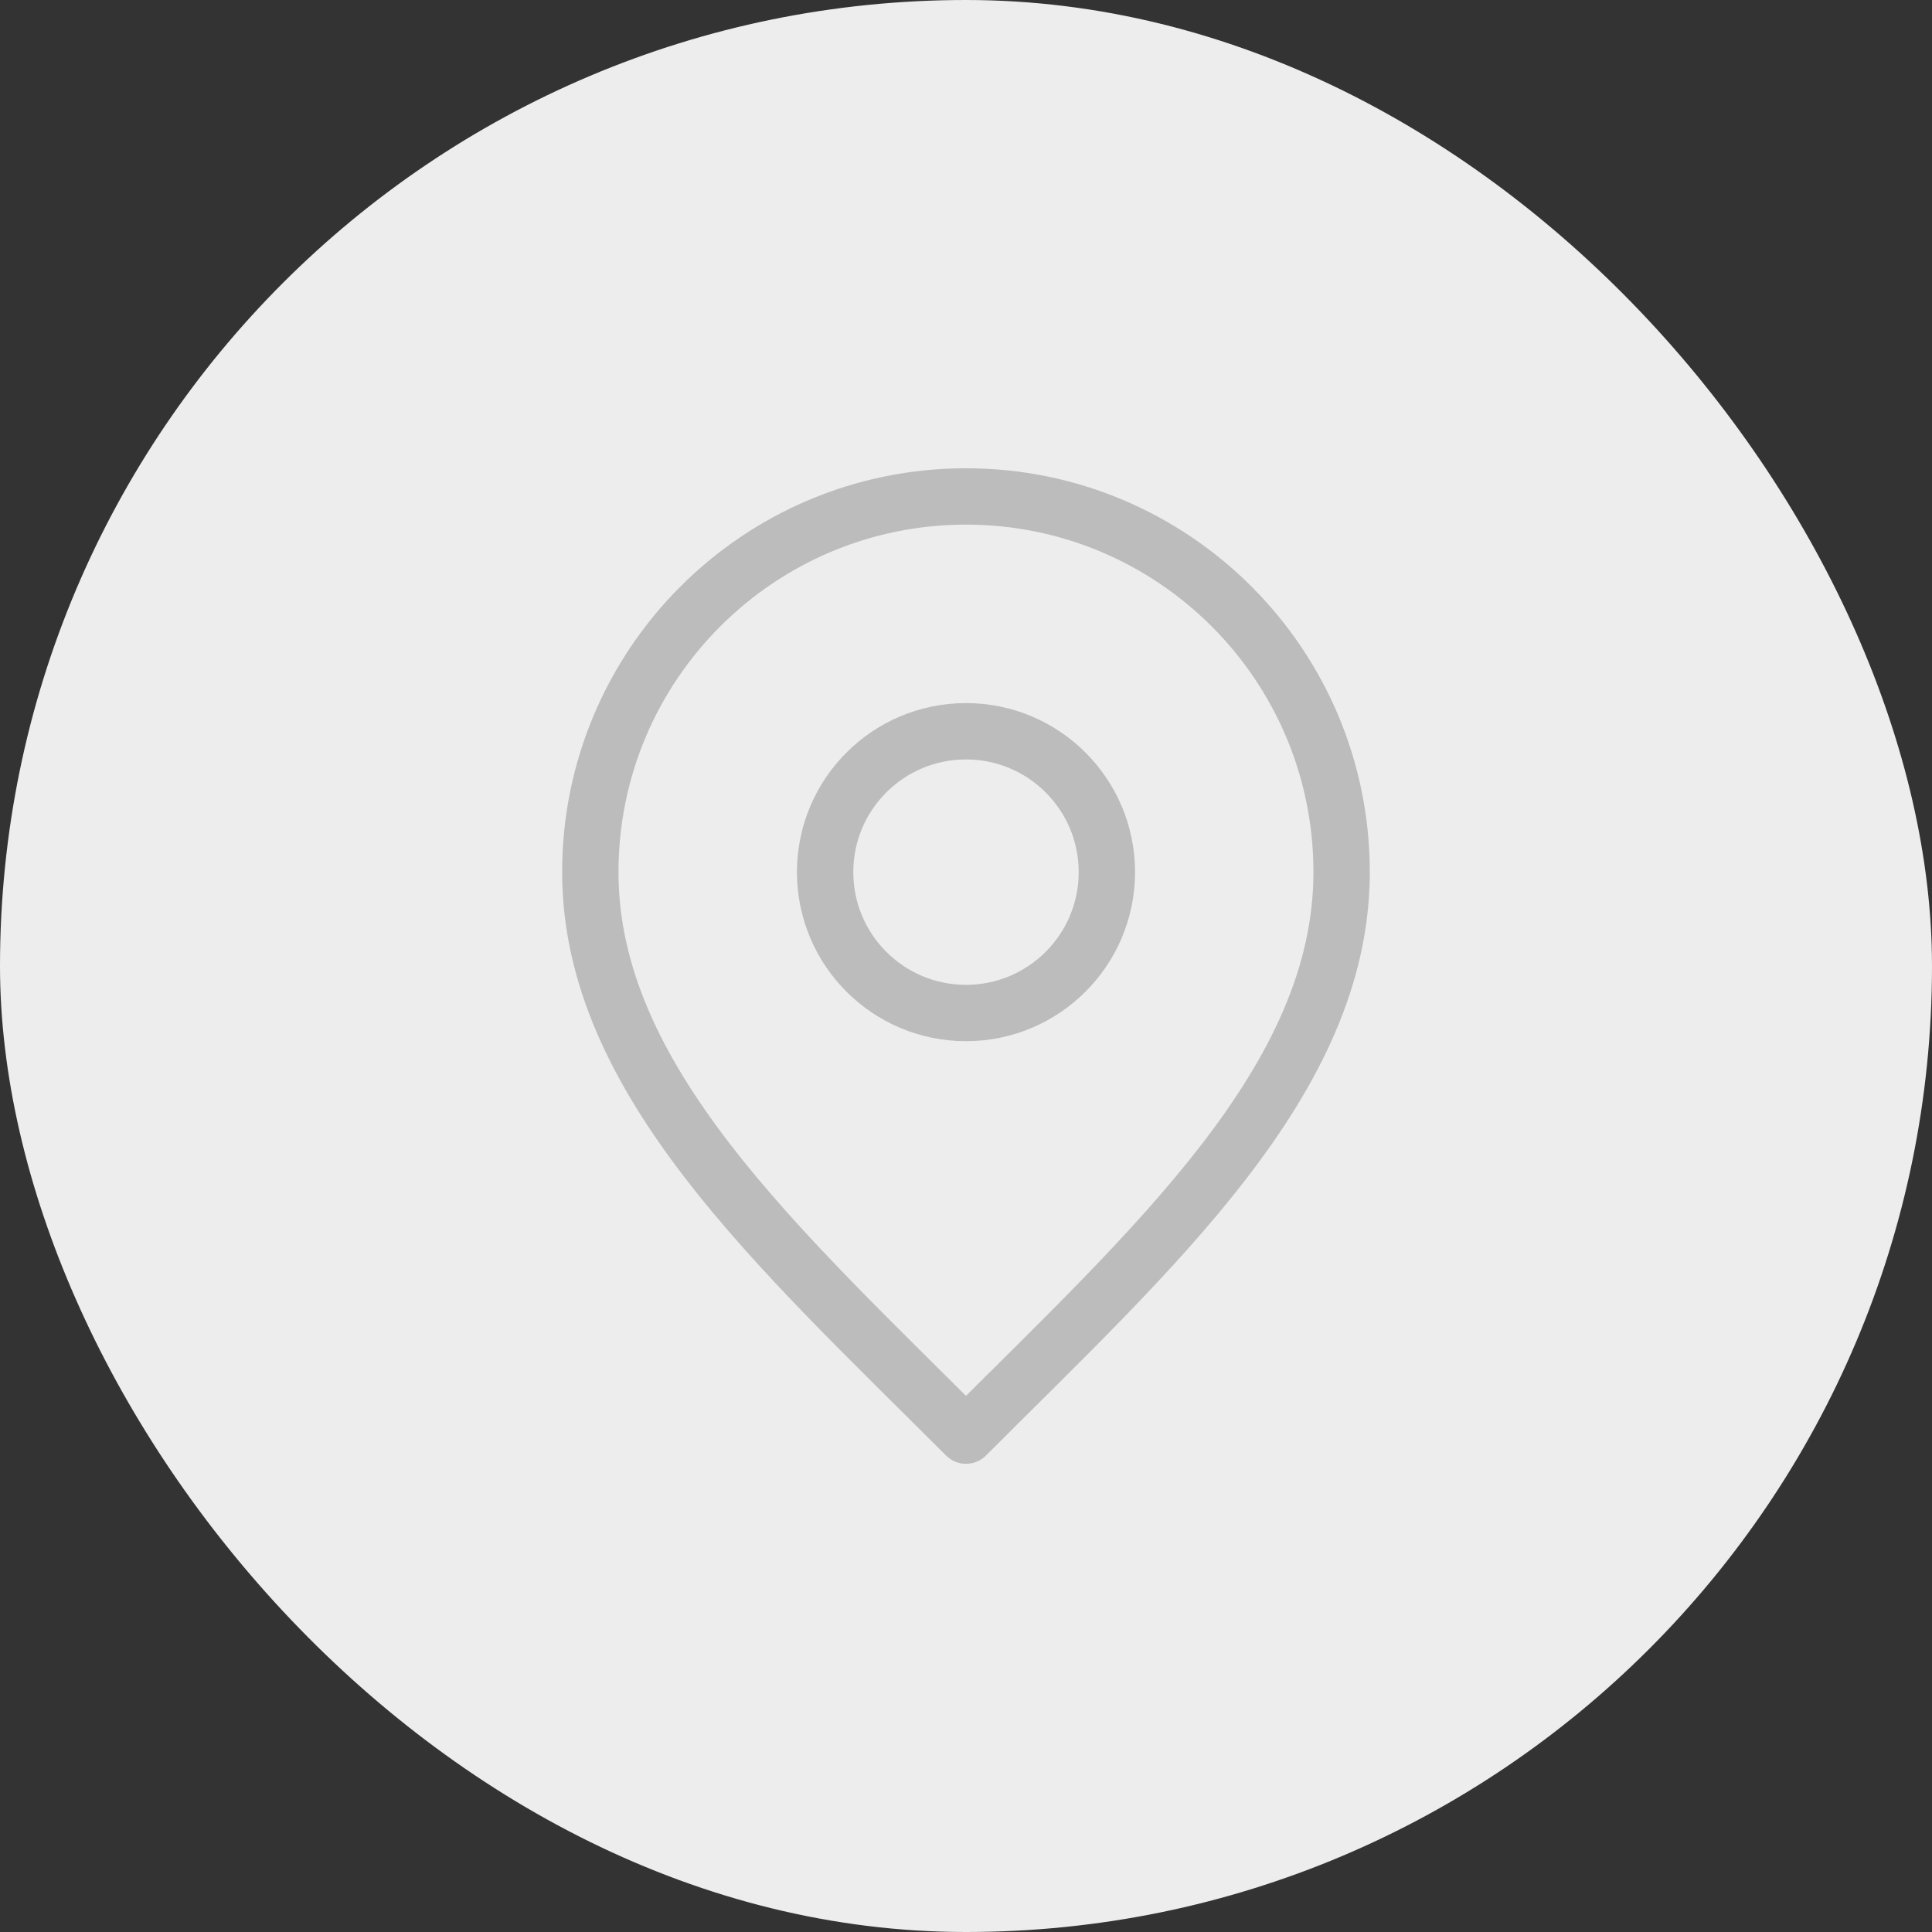 <svg width="24" height="24" viewBox="0 0 24 24" fill="none" xmlns="http://www.w3.org/2000/svg">
<rect x="0" y="0" width="24" height="24" fill="#333333" stroke="none"/>
<rect width="24" height="24" rx="12" fill="#EDEDED"/>
<path d="M12 12.584C12.966 12.584 13.75 11.8 13.75 10.834C13.75 9.867 12.966 9.084 12 9.084C11.033 9.084 10.25 9.867 10.25 10.834C10.25 11.8 11.033 12.584 12 12.584Z" stroke="#BCBCBC" stroke-width="0.7" stroke-linecap="round" stroke-linejoin="round"/>
<path d="M12 17.834C14.333 15.5 16.666 13.411 16.666 10.834C16.666 8.256 14.577 6.167 12 6.167C9.422 6.167 7.333 8.256 7.333 10.834C7.333 13.411 9.666 15.5 12 17.834Z" stroke="#BCBCBC" stroke-width="0.7" stroke-linecap="round" stroke-linejoin="round"/>
</svg>
